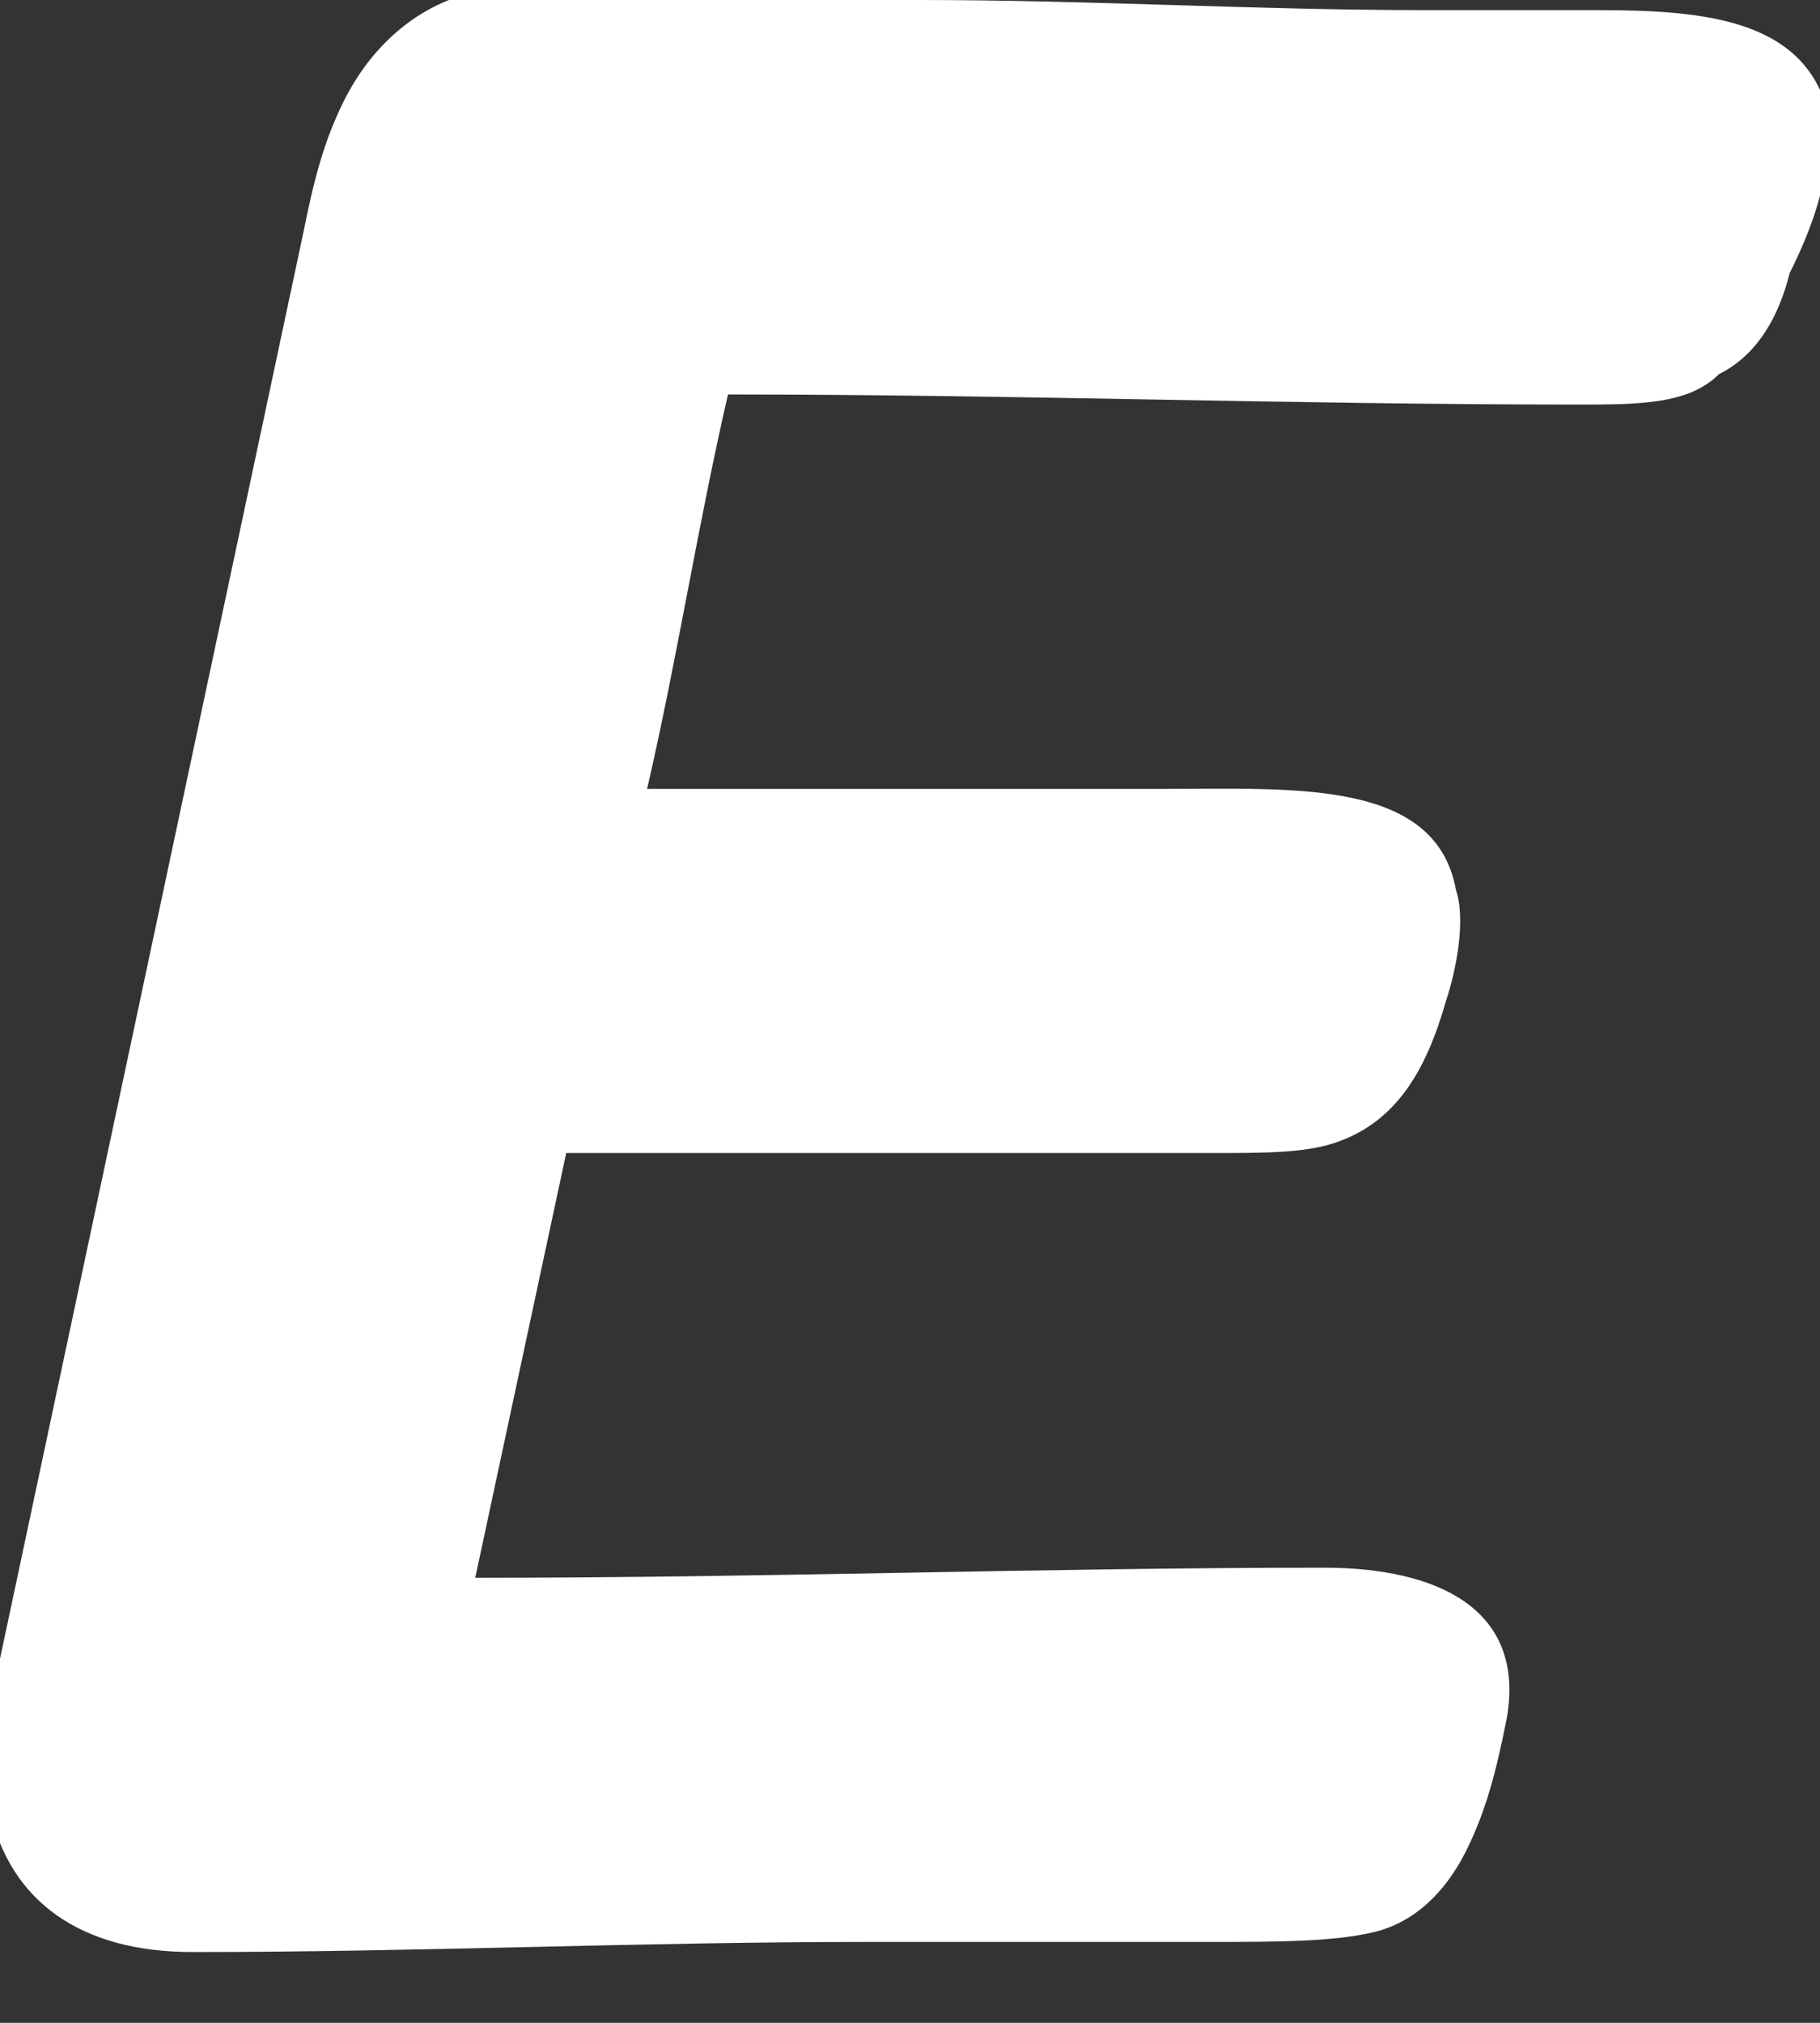 <svg xmlns="http://www.w3.org/2000/svg" viewBox="0 0 18 20"><rect x="0" y="0" width="18" height="20" fill="#333333" stroke="none"/><style>.cls-1{fill-rule:evenodd;clip-rule:evenodd;fill:#fff;}</style><path class="cls-1" d="M17.7 2.7c-.1.4-.3.8-.7 1-.3.3-.8.3-1.4.3-2.8 0-5.6-.1-8.4-.1-.3 1.3-.5 2.6-.8 3.9h5.1c1.3 0 2.7-.1 2.9 1 .1.3 0 .8-.1 1.1-.2.7-.5 1.2-1.1 1.4-.3.1-.7.1-1.2.1H5.6l-.9 4.2c2.9 0 5.6-.1 8.4-.1 1.1 0 2 .4 1.8 1.5-.1.5-.2.9-.4 1.3s-.5.7-.9.8c-.4.1-1 .1-1.6.1H8.6c-2.3 0-4.4.1-6.7.1-1.1 0-1.8-.5-2-1.4-.1-.5 0-1.1.1-1.5L3 2.3c.1-.5.2-.9.4-1.3.3-.6.8-1 1.4-1.1.8 0 1.7.1 2.6.1h1.7c1.7 0 3.3.1 5 .1h1.7c1.1 0 2.1.1 2.3 1.1 0 .6-.2 1.1-.4 1.5z"/></svg>